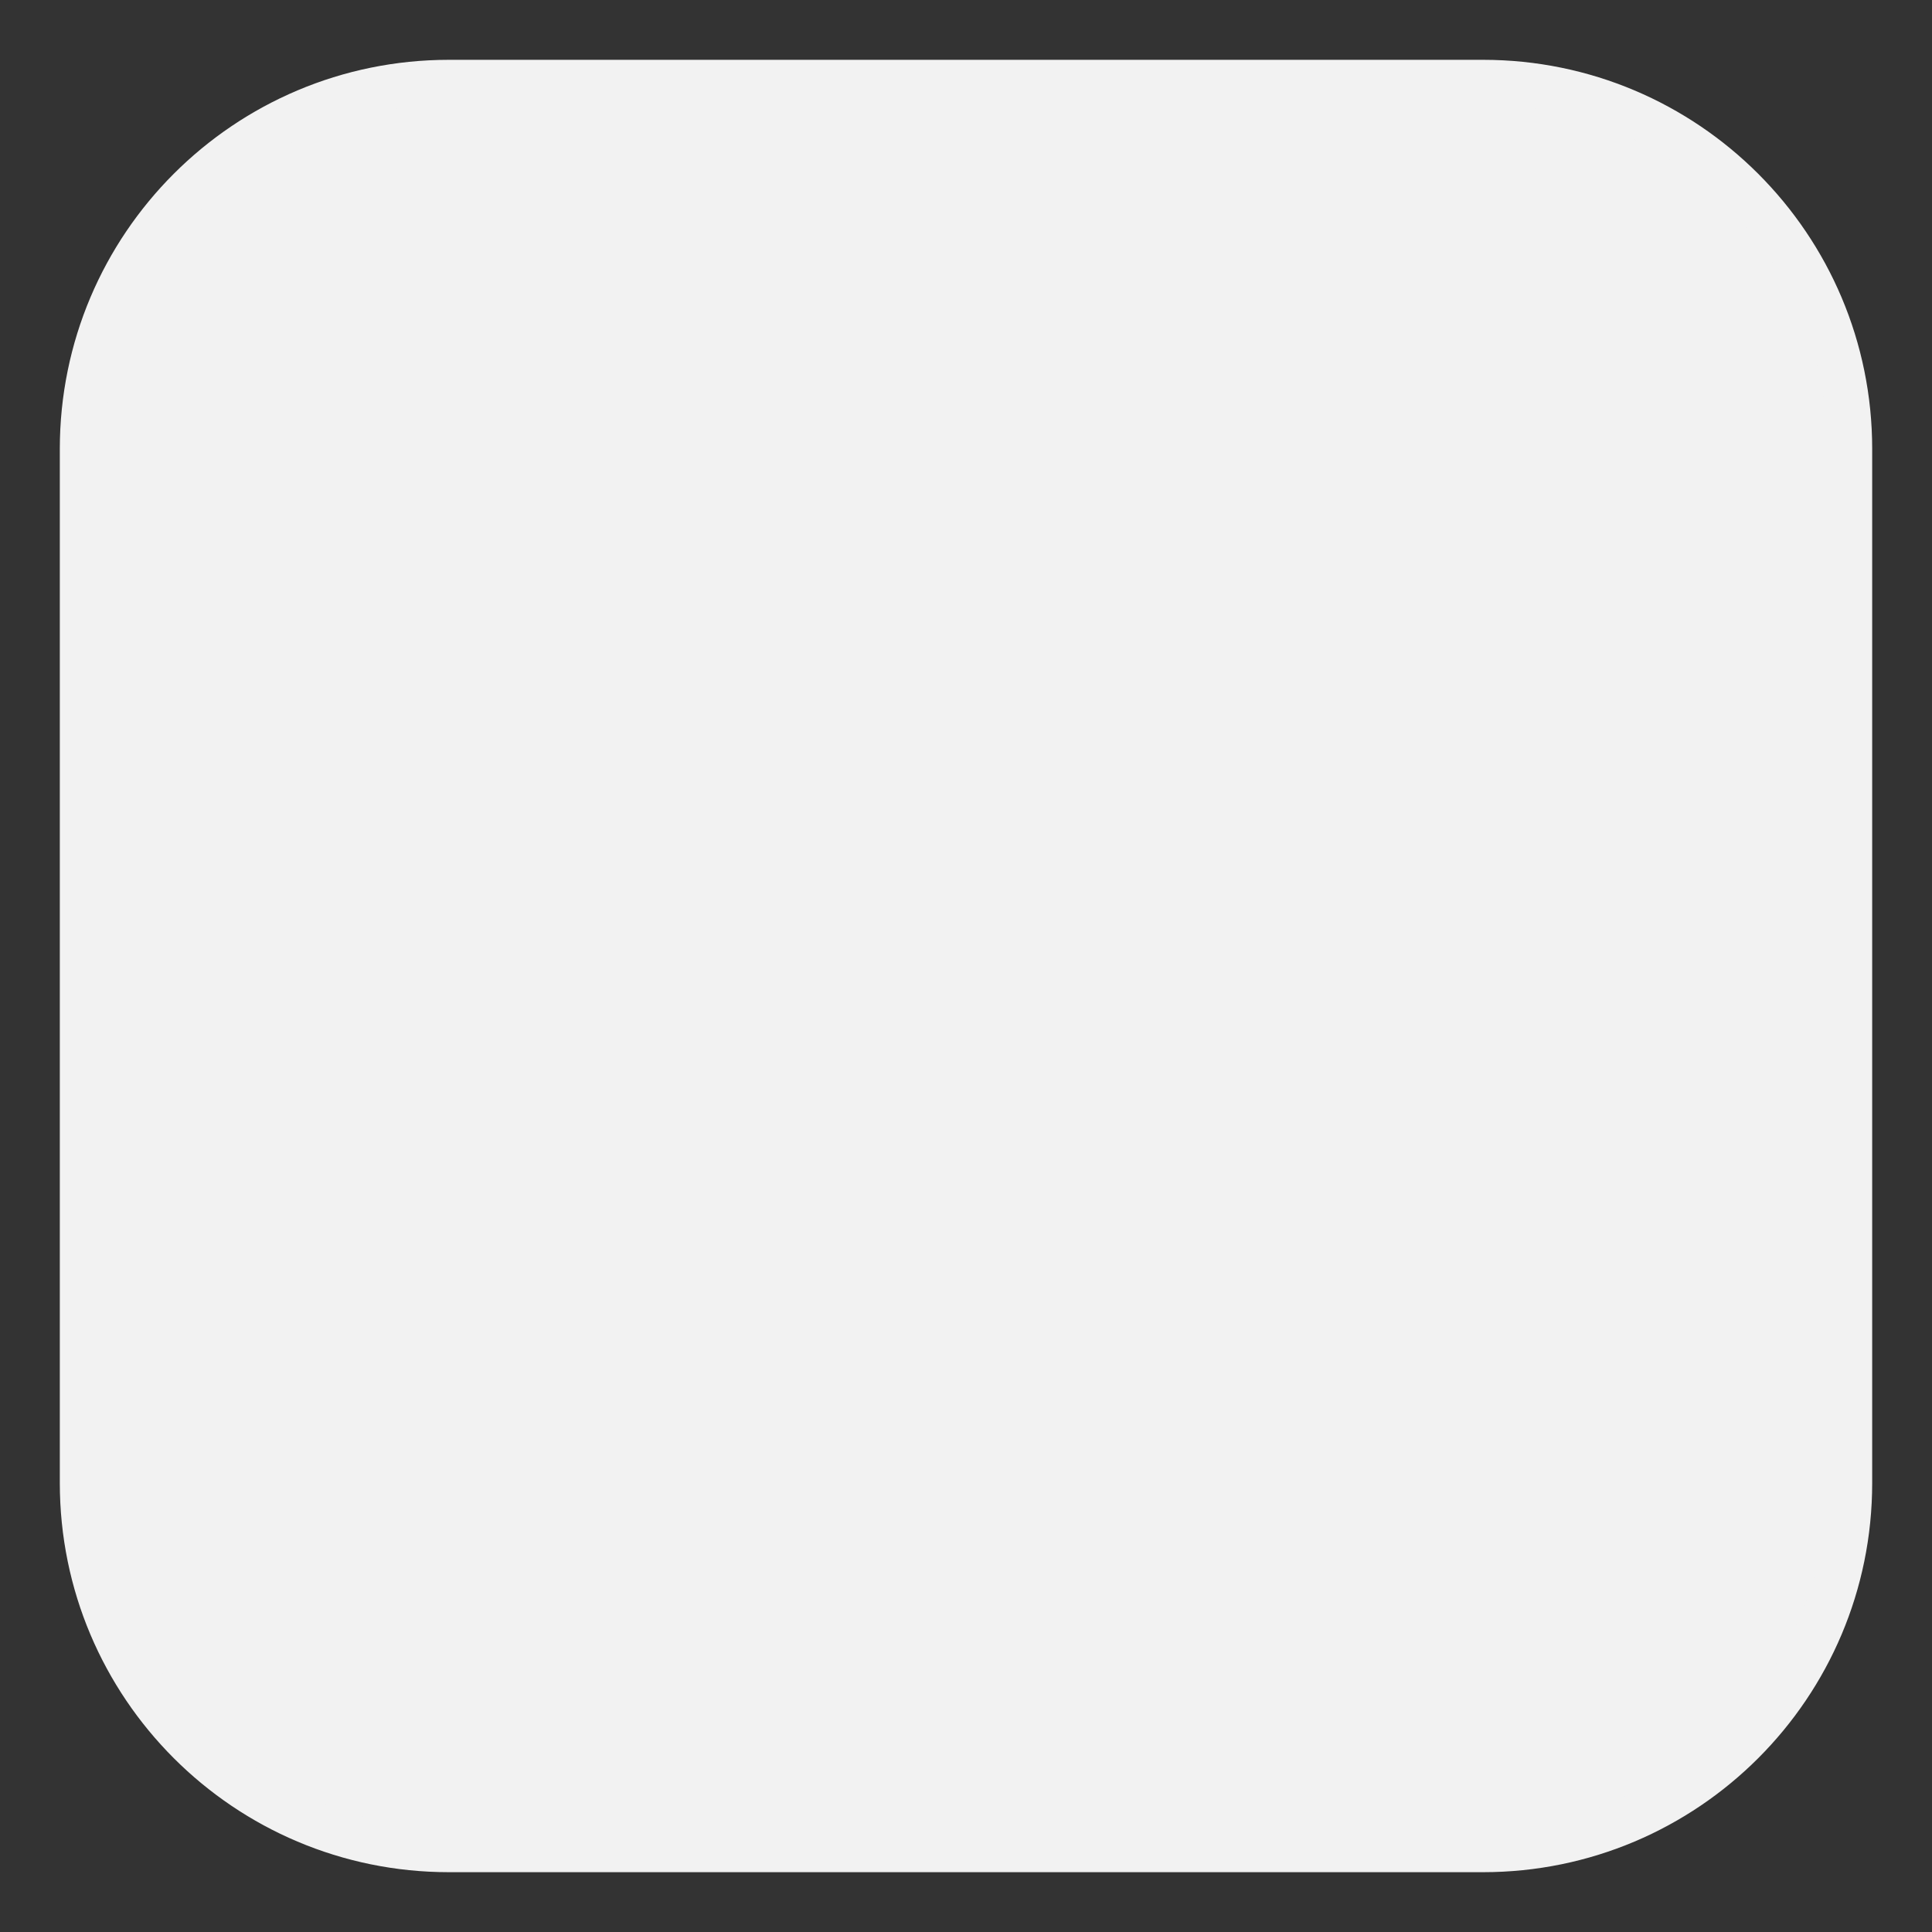 <?xml version="1.0" encoding="utf-8"?>
<!-- Generator: Adobe Illustrator 16.0.4, SVG Export Plug-In . SVG Version: 6.00 Build 0)  -->
<!DOCTYPE svg PUBLIC "-//W3C//DTD SVG 1.1//EN" "http://www.w3.org/Graphics/SVG/1.1/DTD/svg11.dtd">
<svg version="1.1" id="Layer_1" xmlns="http://www.w3.org/2000/svg" xmlns:xlink="http://www.w3.org/1999/xlink" x="0px" y="0px"
	 width="24px" height="24px" viewBox="0 0 24 24" enable-background="new 0 0 24 24" xml:space="preserve">
<rect x="0" y="0" width="24" height="24" fill="#333333" stroke="none"/>
<path fill="#F2F2F2" stroke="#F2F2F2" stroke-width="0.56" stroke-miterlimit="10" d="M22.977,18.422
	c0,2.516-2.039,4.555-4.555,4.555H5.578c-2.516,0-4.555-2.039-4.555-4.555V5.577c0-2.516,2.039-4.554,4.555-4.554h12.844
	c2.516,0,4.555,2.039,4.555,4.554V18.422z"/>
</svg>
